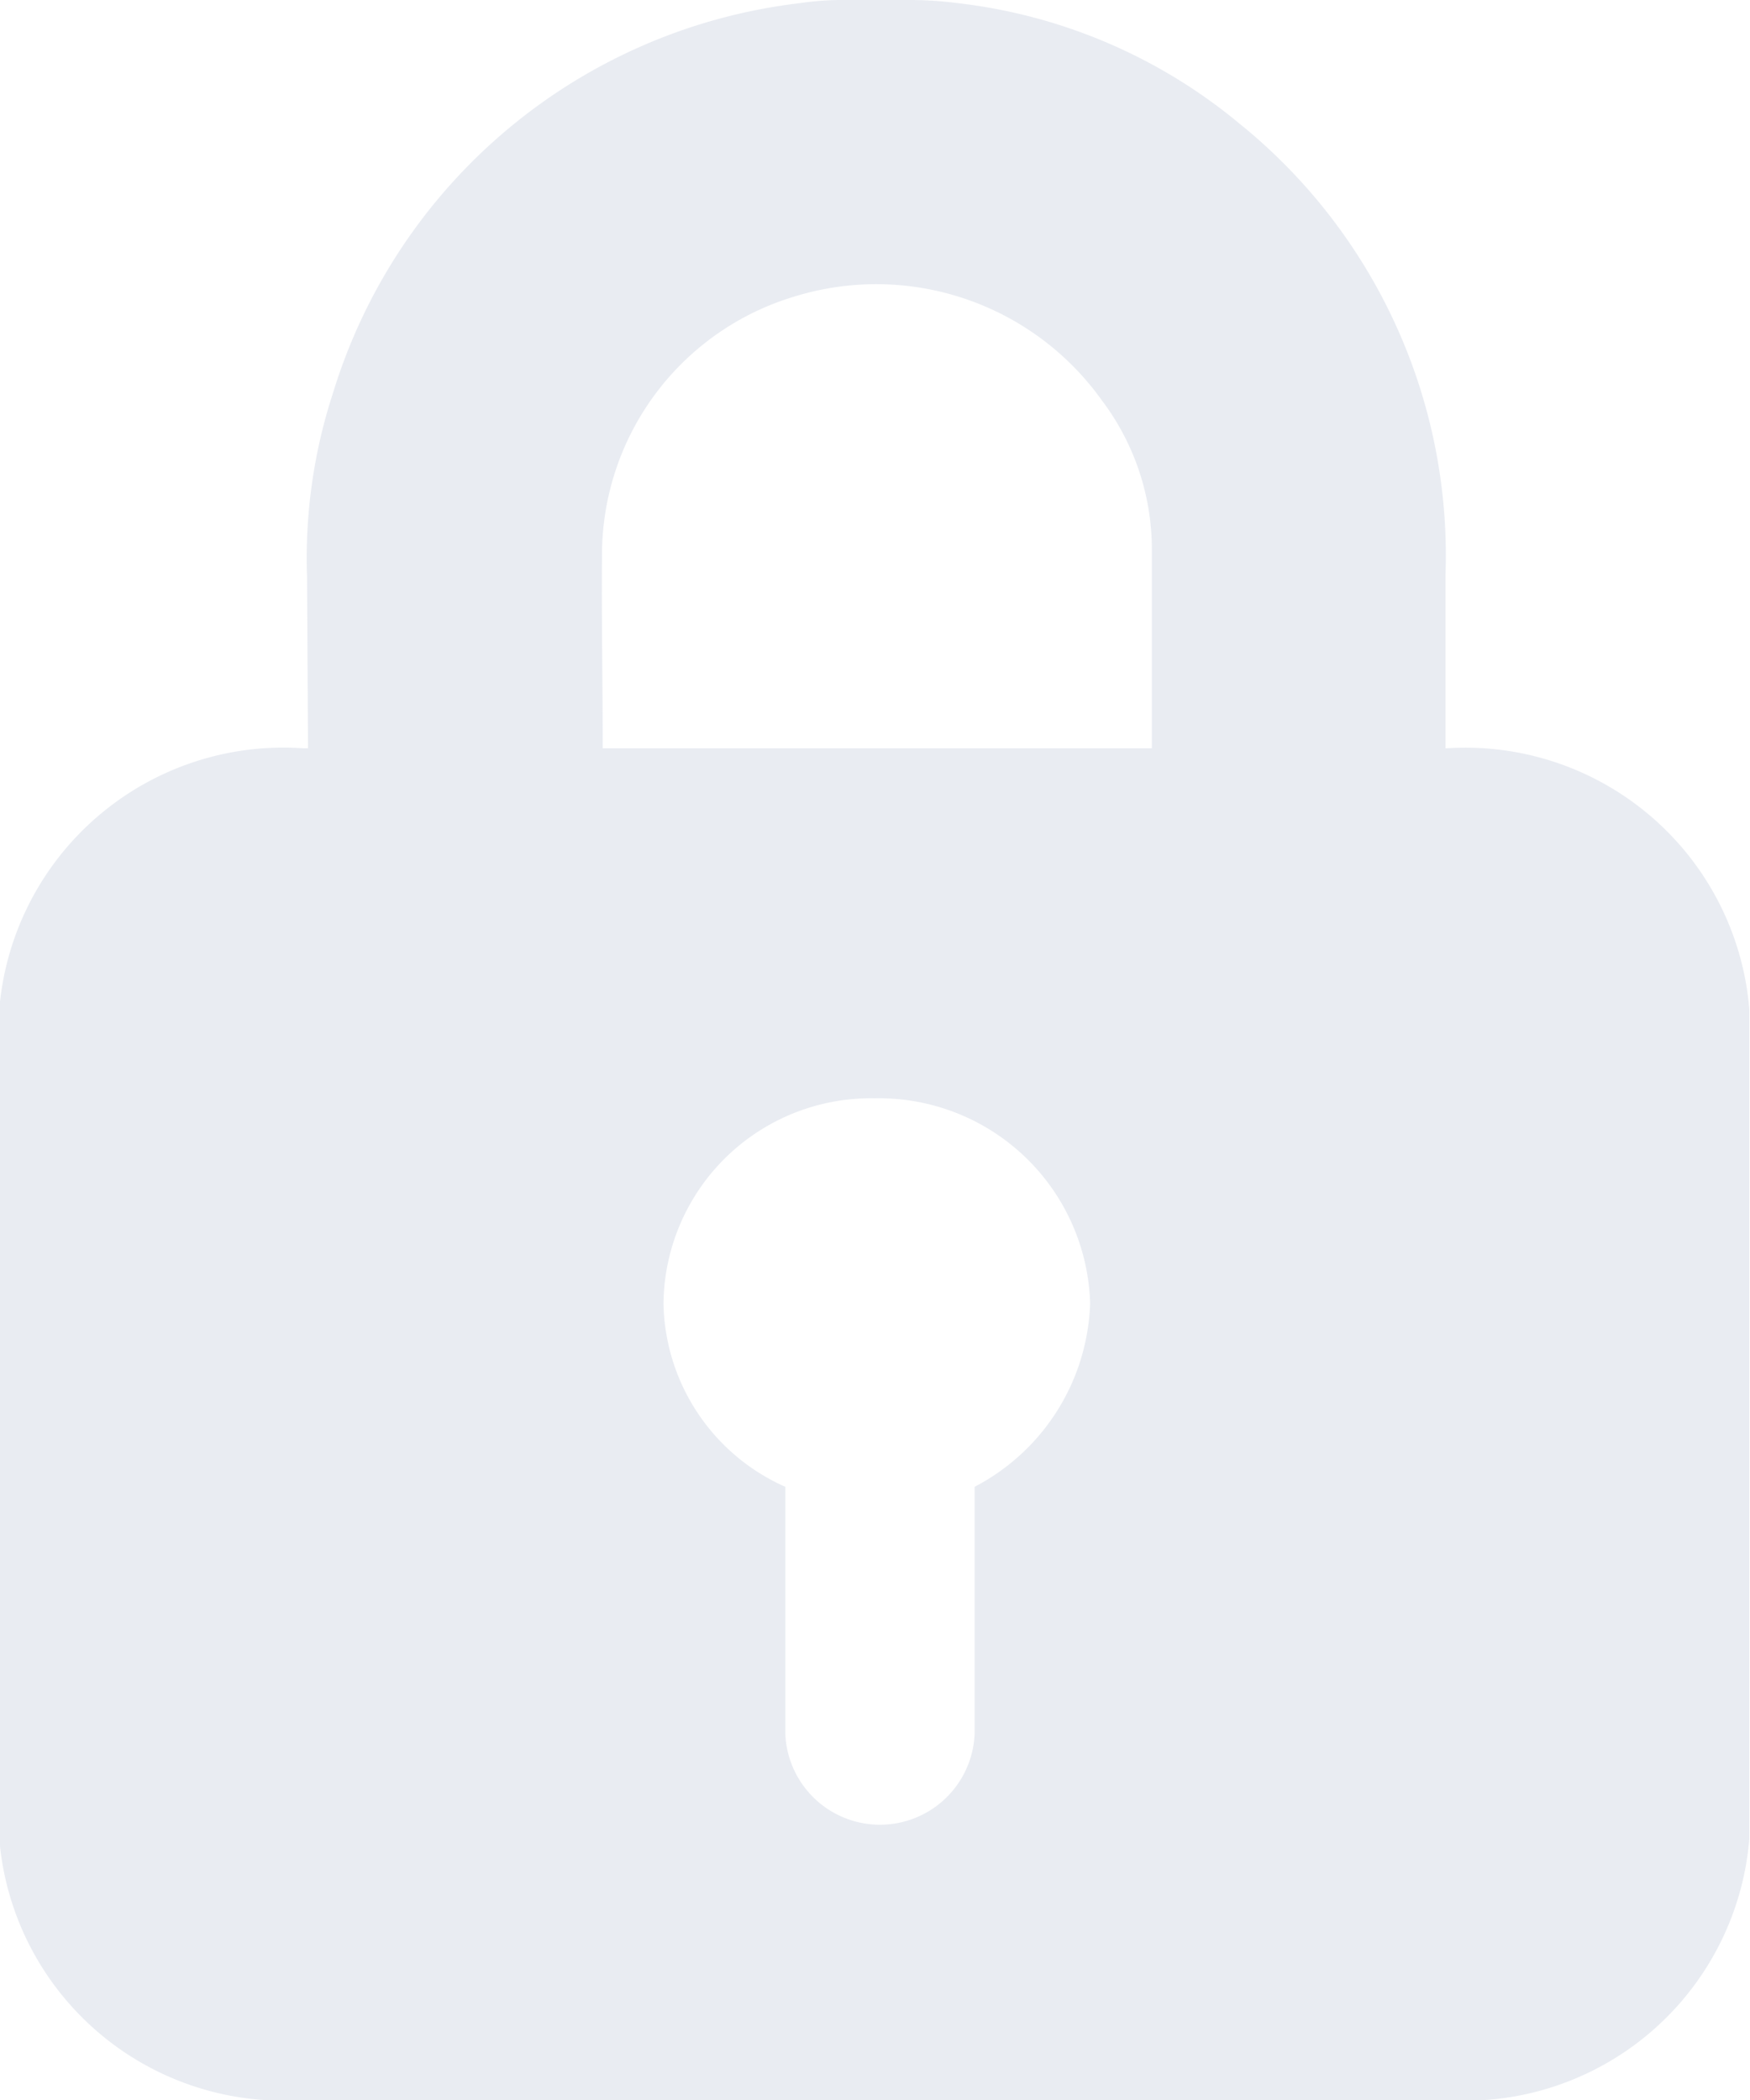 <svg xmlns="http://www.w3.org/2000/svg" width="15" height="18" viewBox="0 0 15 18">
  <path id="Path_599" data-name="Path 599" d="M435.581,1045.255h-.009c0-.64,0-1.353,0-1.488a4.755,4.755,0,0,0-1.763-3.864,4.6,4.6,0,0,0-2.418-1.035,3.255,3.255,0,0,0-.453-.027h-.486a2.526,2.526,0,0,0-.414.027,4.766,4.766,0,0,0-4,3.336,4.561,4.561,0,0,0-.224,1.587l.008,1.464h-.038a2.444,2.444,0,0,0-2.608,2.235v7.114a2.444,2.444,0,0,0,2.608,2.237h9.783a2.444,2.444,0,0,0,2.609-2.237v-7.114A2.442,2.442,0,0,0,435.581,1045.255Zm-4.045,6.33v2.113a.812.812,0,0,1-1.623,0v-2.113a1.753,1.753,0,0,1-1.044-1.572,1.778,1.778,0,0,1,1.811-1.758,1.811,1.811,0,0,1,1.846,1.758A1.841,1.841,0,0,1,431.536,1051.585Zm.612-6.33h-3.8c0-.547-.01-1.094-.006-1.645a2.313,2.313,0,0,1,1.652-2.228,2.375,2.375,0,0,1,2.632.89,2.118,2.118,0,0,1,.429,1.266c0,.18,0,1,0,1.717h-.9Z" transform="translate(-423.182 -1038.841)" fill="#e3e7ef" opacity="0.8"/>
</svg>
